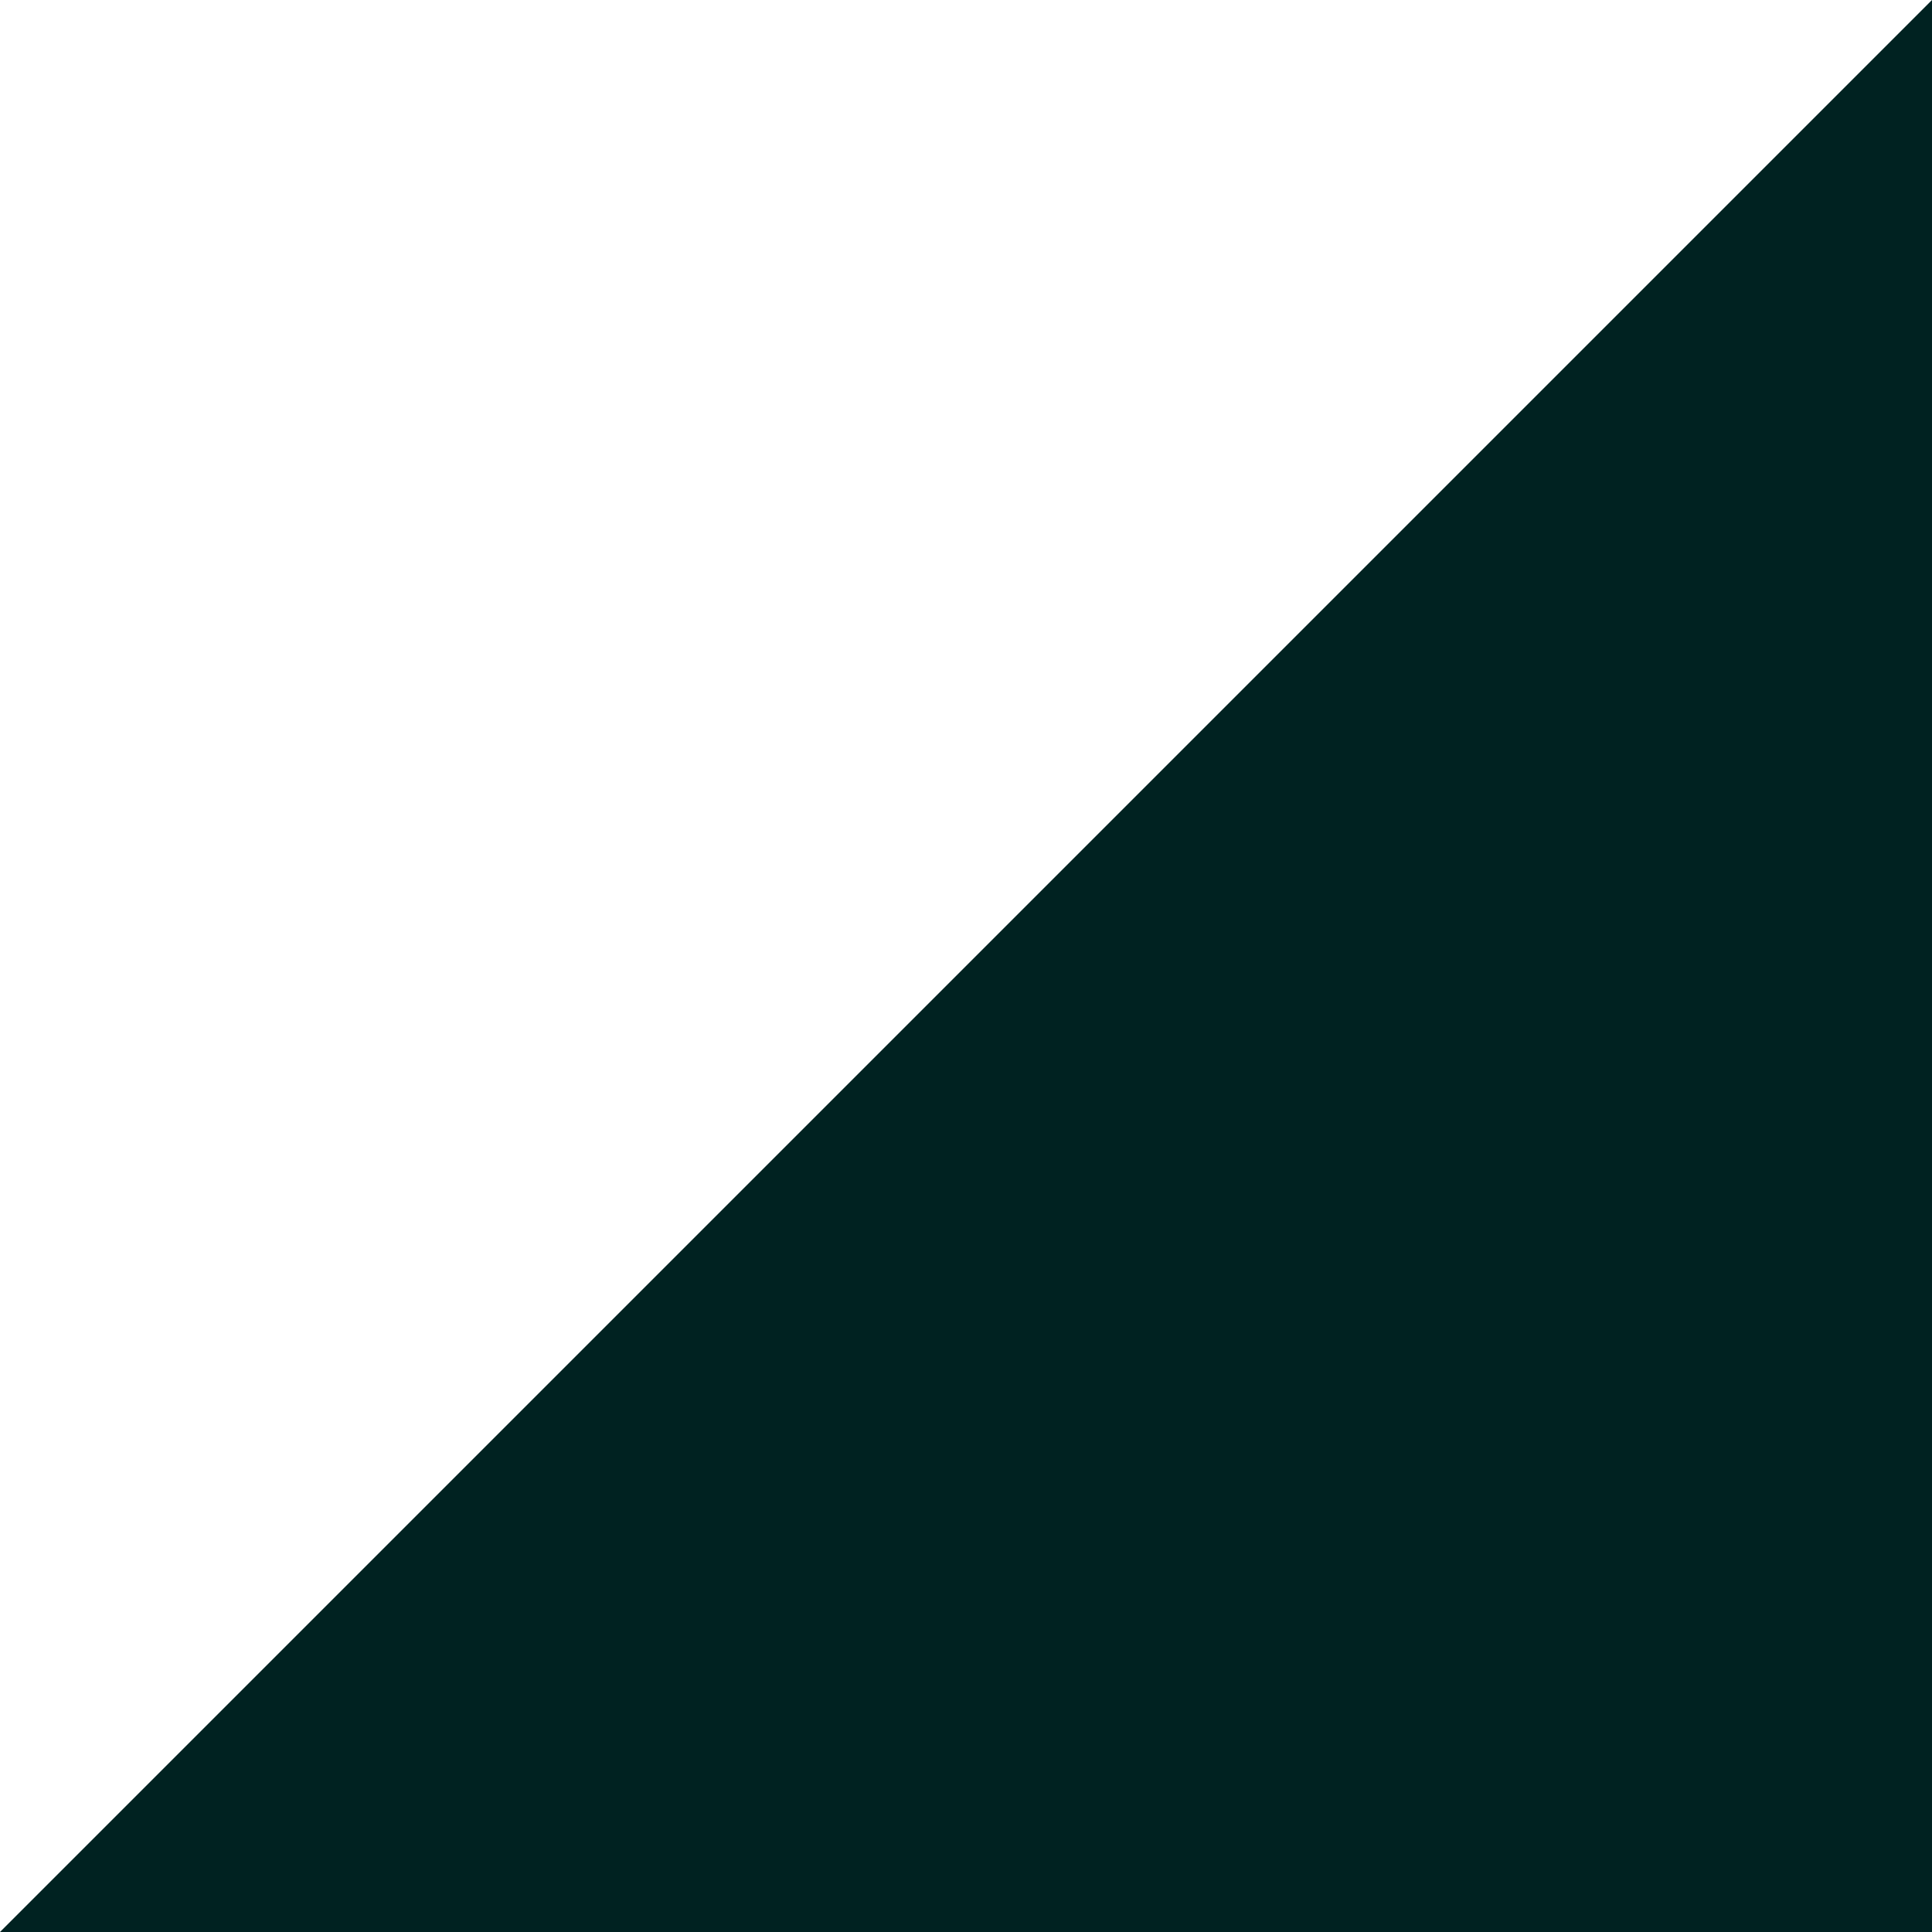 <?xml version="1.0"?>
<svg xmlns="http://www.w3.org/2000/svg" xmlns:xlink="http://www.w3.org/1999/xlink" version="1.1" id="Layer_1" x="0px" y="0px" viewBox="0 0 476.213 476.213" style="enable-background:new 0 0 476.213 476.213;" xml:space="preserve" width="512px" height="512px" class=""><g transform="matrix(1 0 0 1 0 0)"><polygon points="36.213,461.213 461.213,461.213 461.213,36.213 " data-original="#000000" class="active-path" data-old_color="#004342" fill="#002221"/><path d="M476.213,476.213H0L476.213,0V476.213z M72.427,446.213h373.787V72.427L72.427,446.213z" data-original="#000000" class="active-path" data-old_color="#004342" fill="#002221"/></g> </svg>
